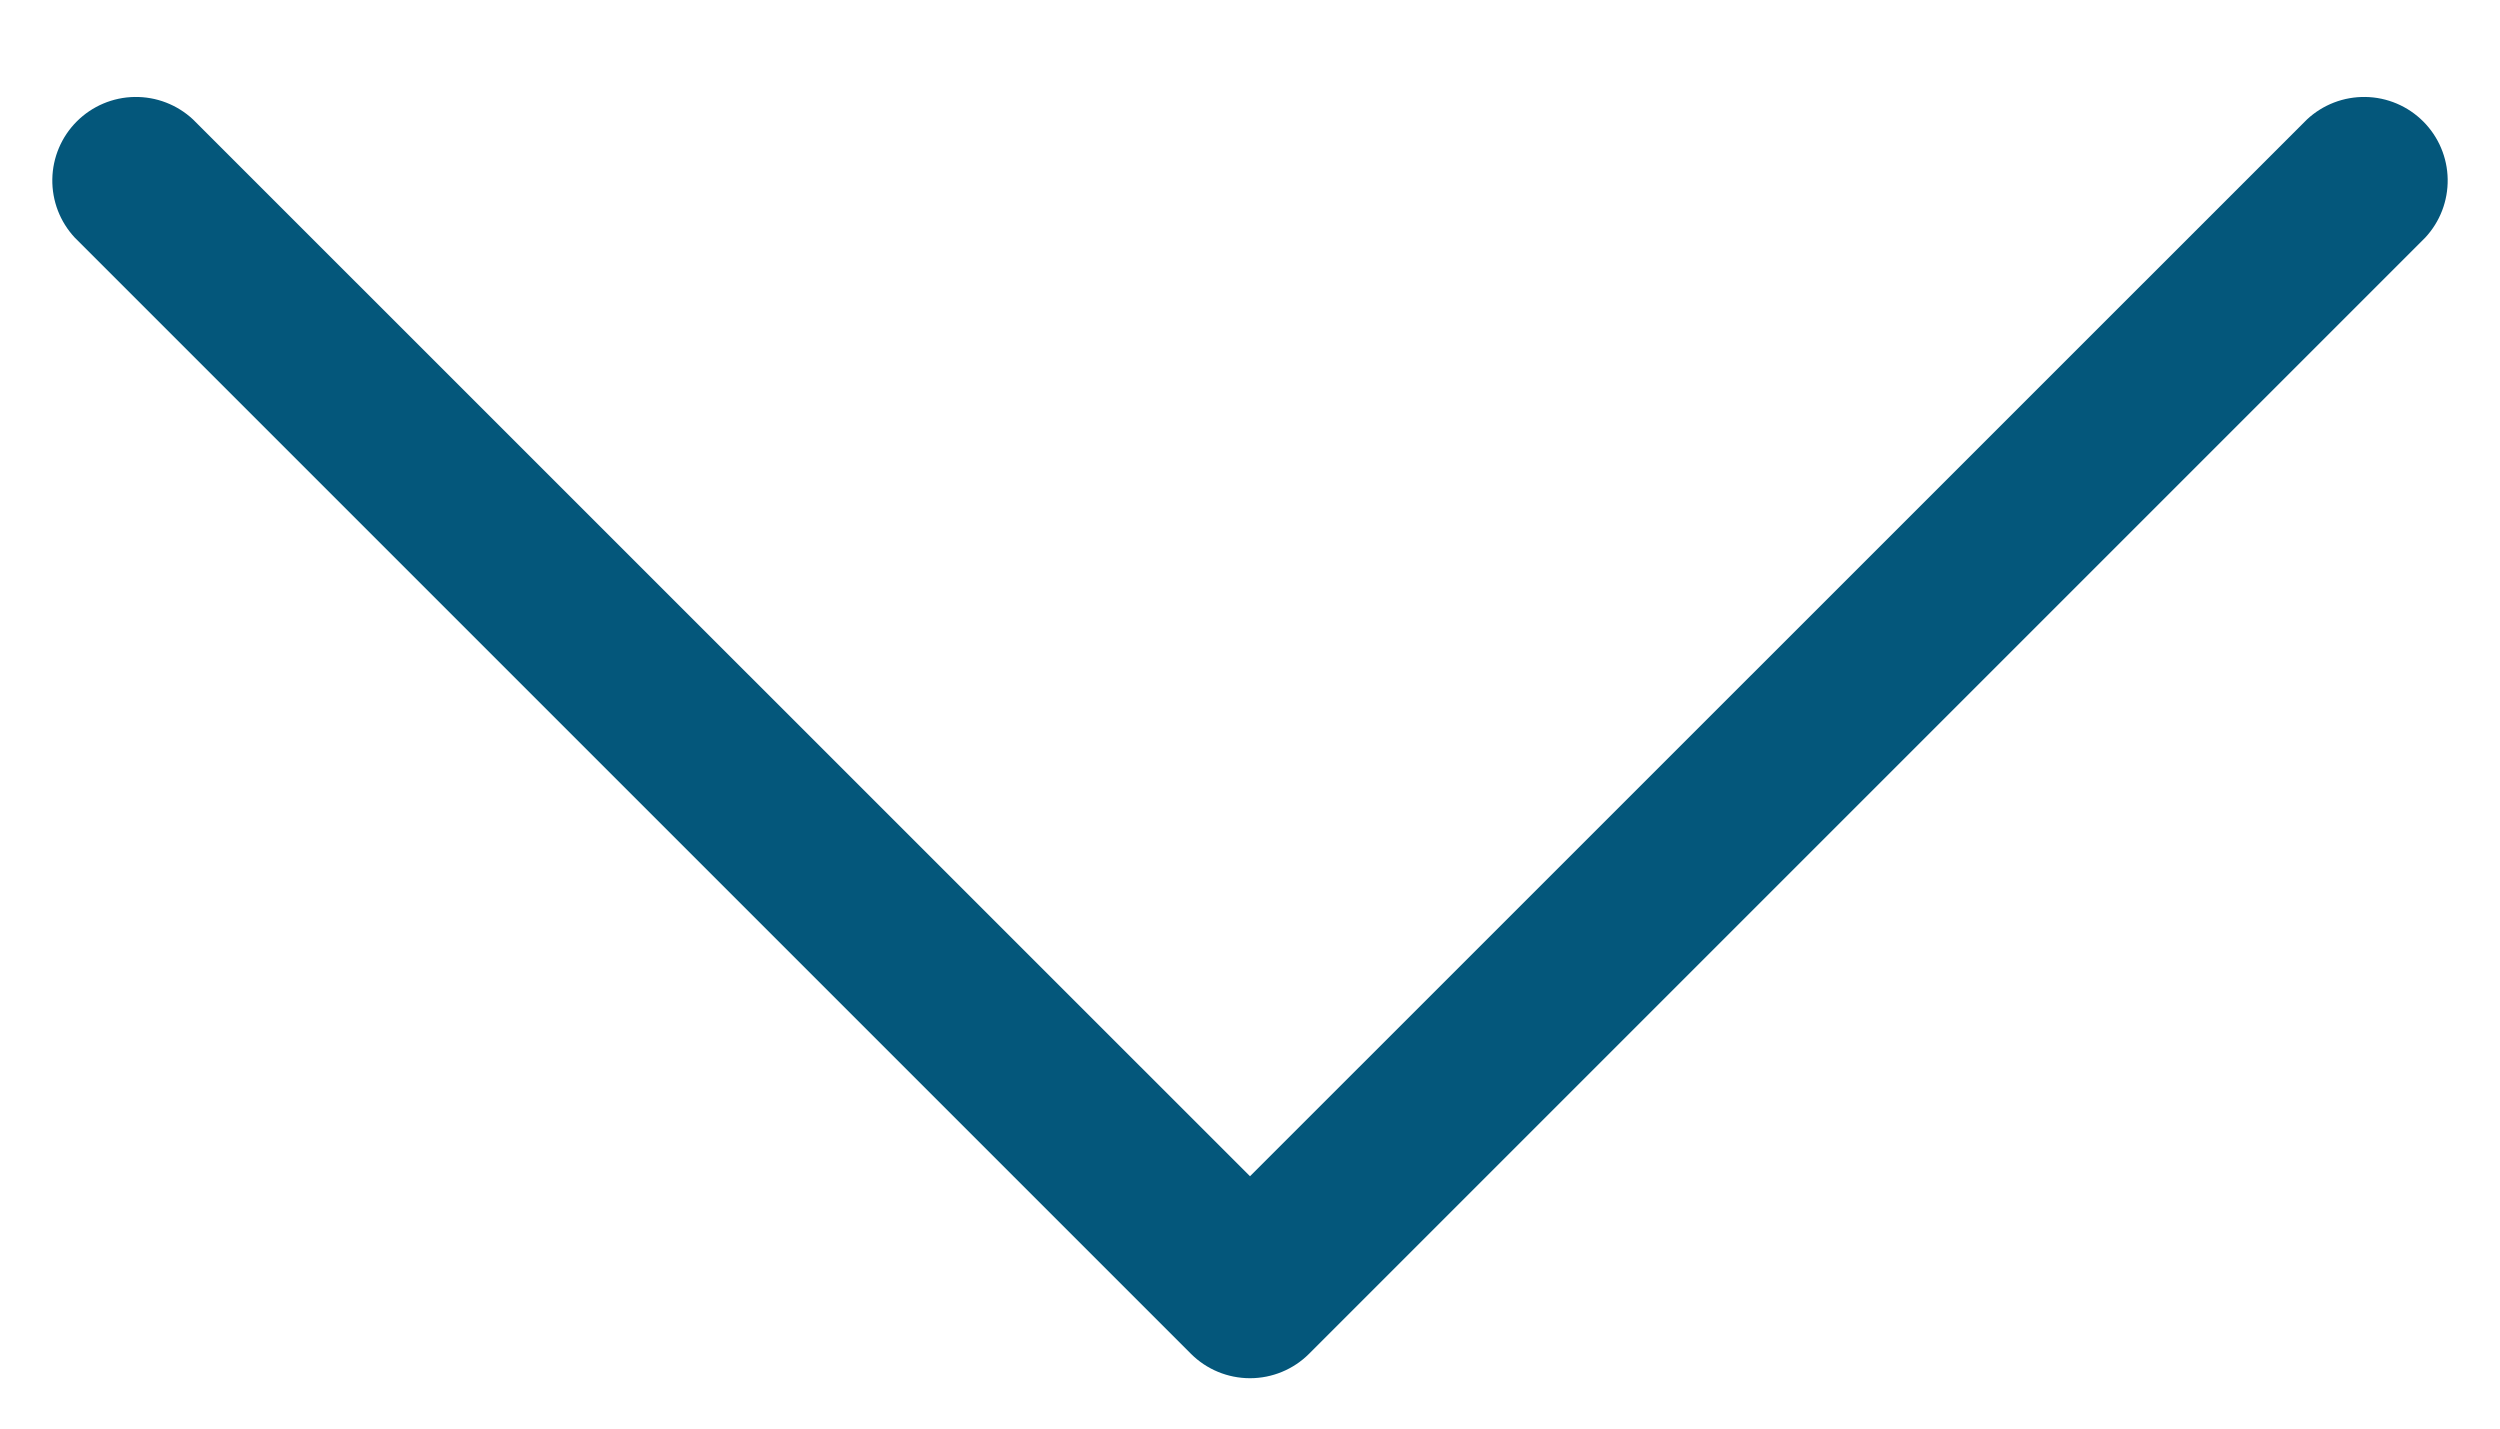 <svg width="14" height="8" viewBox="0 0 14 8" fill="none" xmlns="http://www.w3.org/2000/svg">
<path d="M13.581 1.331L7.331 7.581C7.243 7.669 7.124 7.718 7 7.718C6.876 7.718 6.757 7.669 6.669 7.581L0.419 1.331C0.336 1.242 0.291 1.125 0.293 1.003C0.295 0.882 0.344 0.766 0.43 0.68C0.516 0.594 0.632 0.545 0.753 0.543C0.875 0.541 0.992 0.586 1.081 0.669L7 6.587L12.919 0.669C13.008 0.586 13.125 0.541 13.247 0.543C13.368 0.545 13.484 0.594 13.57 0.68C13.656 0.766 13.705 0.882 13.707 1.003C13.709 1.125 13.664 1.242 13.581 1.331Z" fill="#04577B"/>
</svg>

